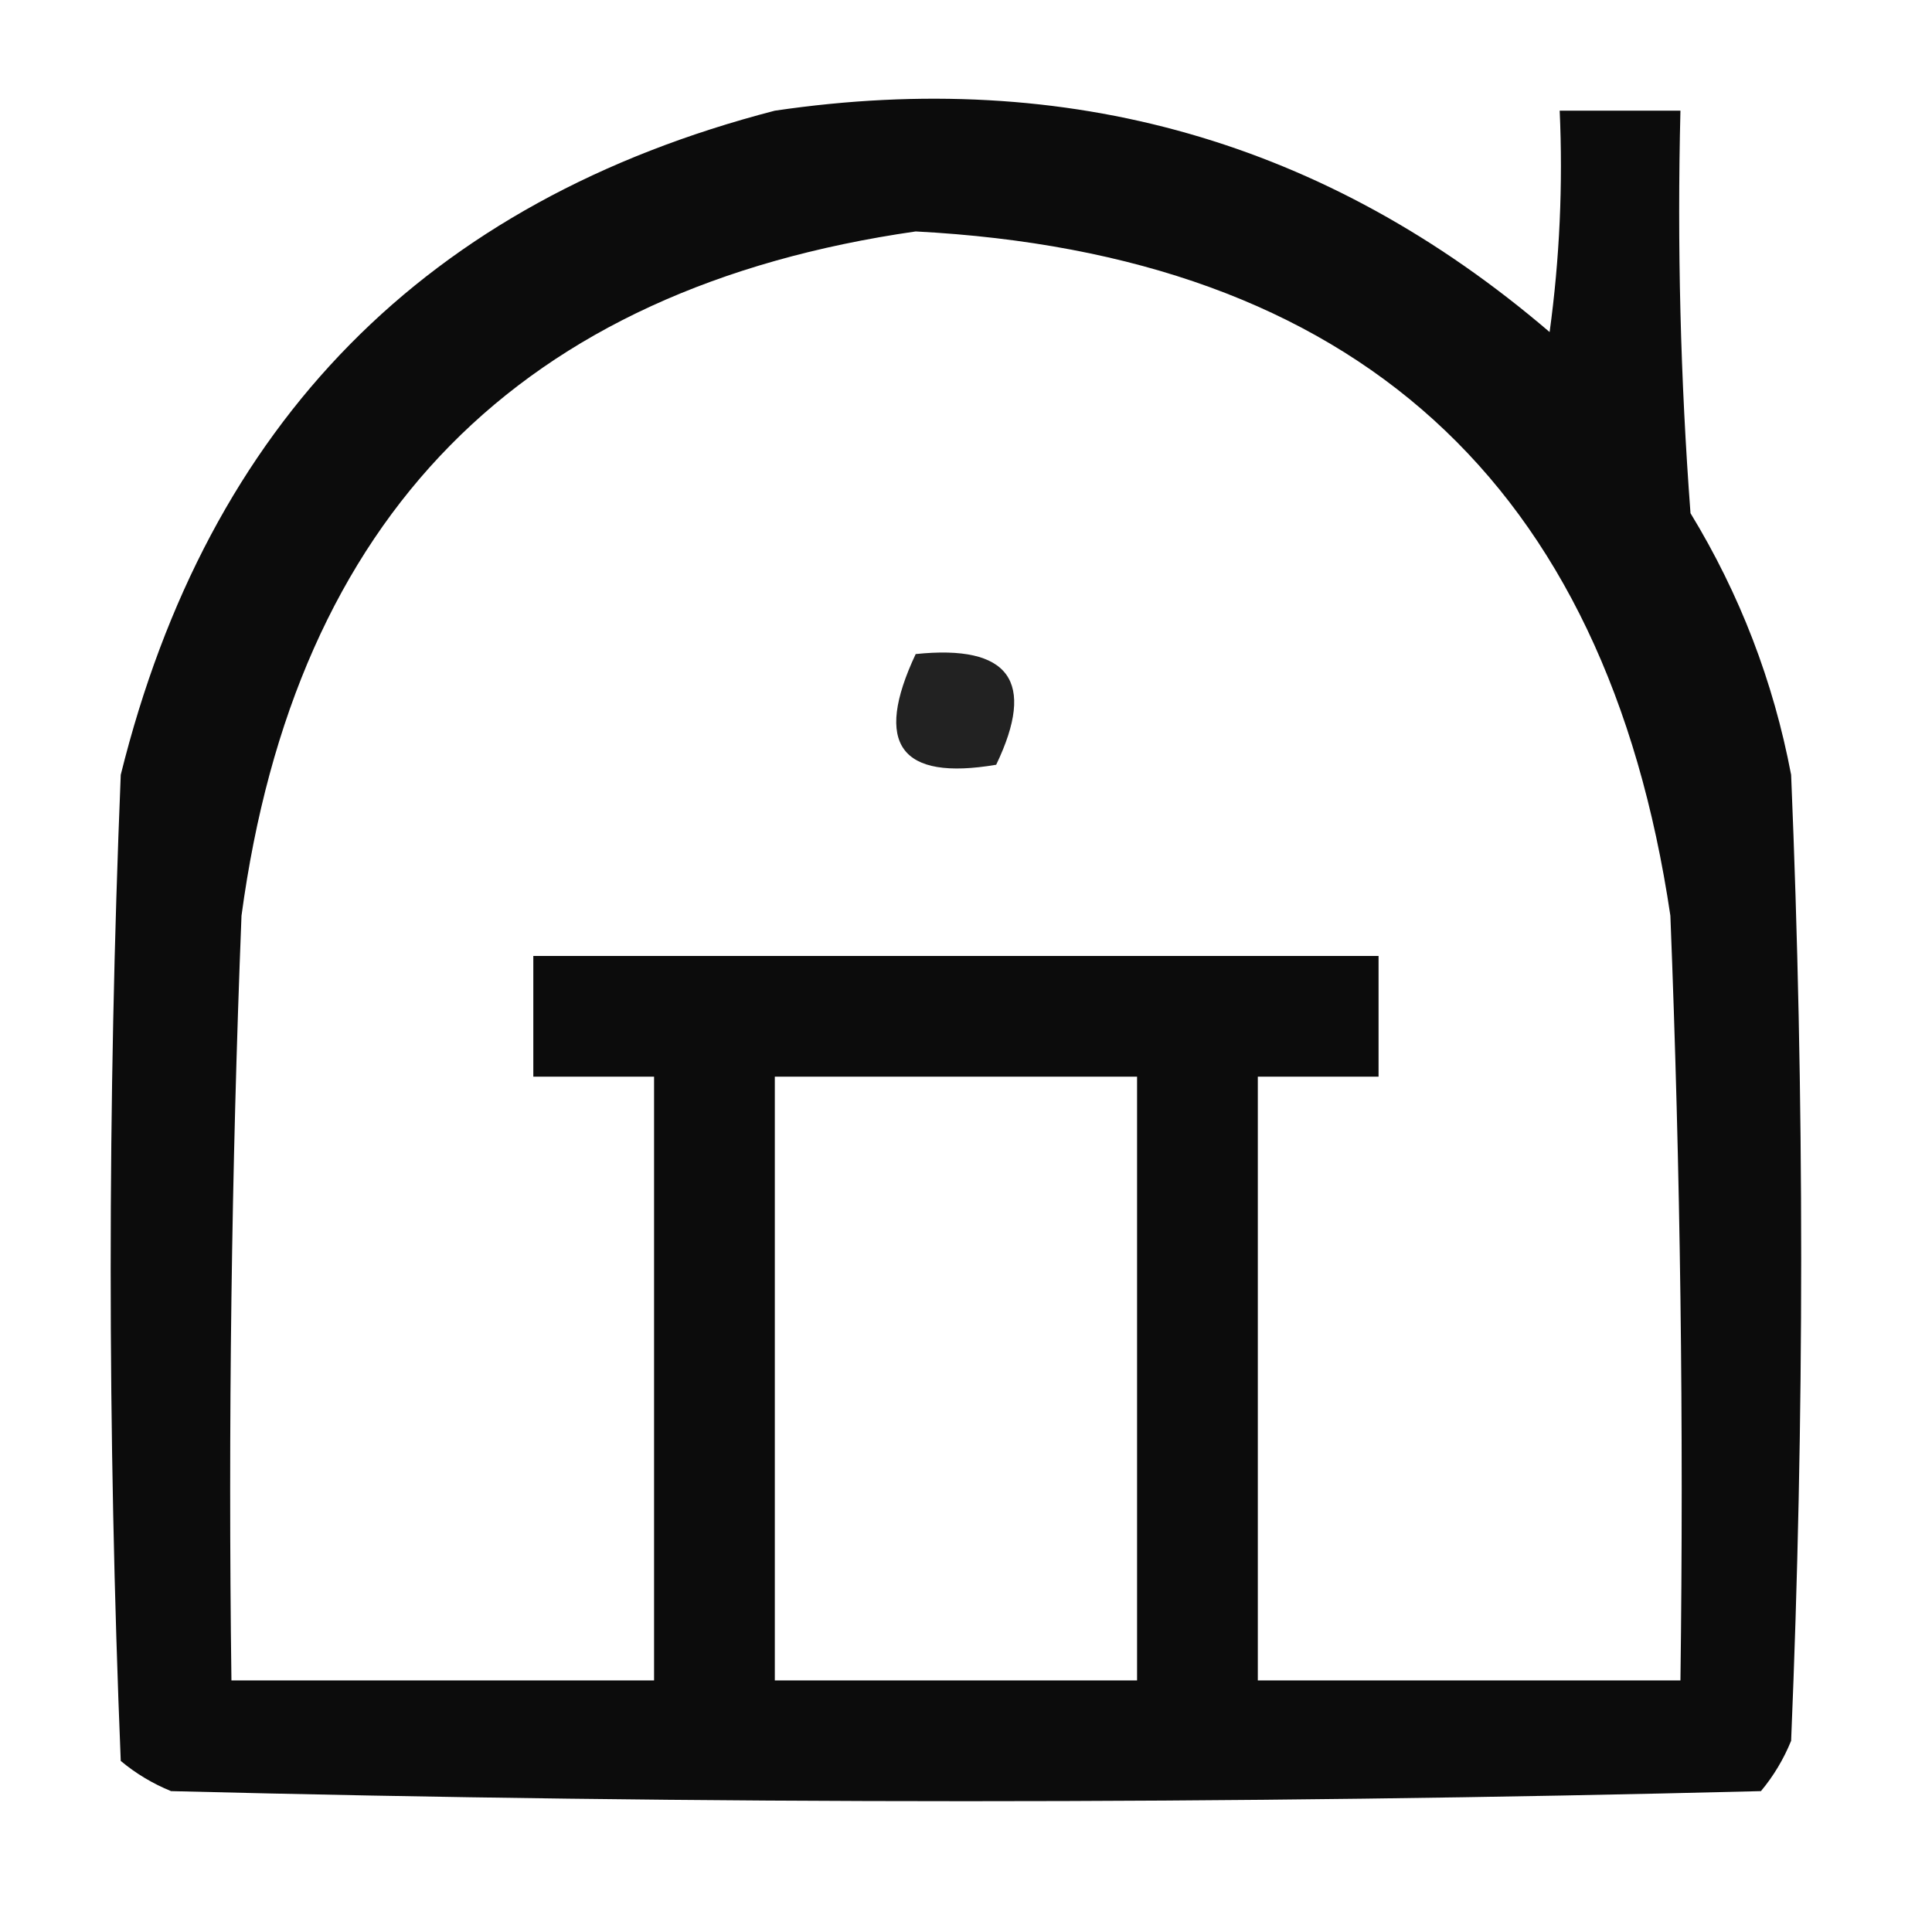 <?xml version="1.0" encoding="UTF-8"?>
<!DOCTYPE svg PUBLIC "-//W3C//DTD SVG 1.1//EN" "http://www.w3.org/Graphics/SVG/1.1/DTD/svg11.dtd">
<svg xmlns="http://www.w3.org/2000/svg" version="1.1" width="96px" height="96px" style="shape-rendering:geometricPrecision; text-rendering:geometricPrecision; image-rendering:optimizeQuality; fill-rule:evenodd; clip-rule:evenodd" xmlns:xlink="http://www.w3.org/1999/xlink">
<g><path style="opacity:0.952" fill="#000000" d="M 38.5,5.5 C 53.085,3.352 65.918,7.018 77,16.5C 77.499,12.848 77.665,9.182 77.5,5.5C 79.5,5.5 81.5,5.5 83.5,5.5C 83.334,12.175 83.5,18.842 84,25.5C 86.455,29.531 88.121,33.864 89,38.5C 89.667,54.5 89.667,70.5 89,86.5C 88.626,87.416 88.126,88.25 87.5,89C 61.167,89.667 34.833,89.667 8.5,89C 7.584,88.626 6.75,88.126 6,87.5C 5.333,71.167 5.333,54.833 6,38.5C 10.348,20.986 21.182,9.986 38.5,5.5 Z M 45.5,11.5 C 67.308,12.643 79.808,23.976 83,45.5C 83.5,58.162 83.667,70.829 83.5,83.5C 76.5,83.5 69.5,83.5 62.5,83.5C 62.5,73.5 62.5,63.5 62.5,53.5C 64.5,53.5 66.5,53.5 68.5,53.5C 68.5,51.5 68.5,49.5 68.5,47.5C 54.5,47.5 40.5,47.5 26.5,47.5C 26.5,49.5 26.5,51.5 26.5,53.5C 28.5,53.5 30.5,53.5 32.5,53.5C 32.5,63.5 32.5,73.5 32.5,83.5C 25.5,83.5 18.5,83.5 11.5,83.5C 11.333,70.829 11.5,58.162 12,45.5C 14.671,25.663 25.838,14.33 45.5,11.5 Z M 38.5,53.5 C 44.5,53.5 50.5,53.5 56.5,53.5C 56.5,63.5 56.5,73.5 56.5,83.5C 50.5,83.5 44.5,83.5 38.5,83.5C 38.5,73.5 38.5,63.5 38.5,53.5 Z"/></g>
<g><path style="opacity:0.867" fill="#000000" d="M 45.5,32.5 C 50.158,32.015 51.492,33.848 49.5,38C 44.728,38.81 43.395,36.977 45.5,32.5 Z"/></g>
</svg>
